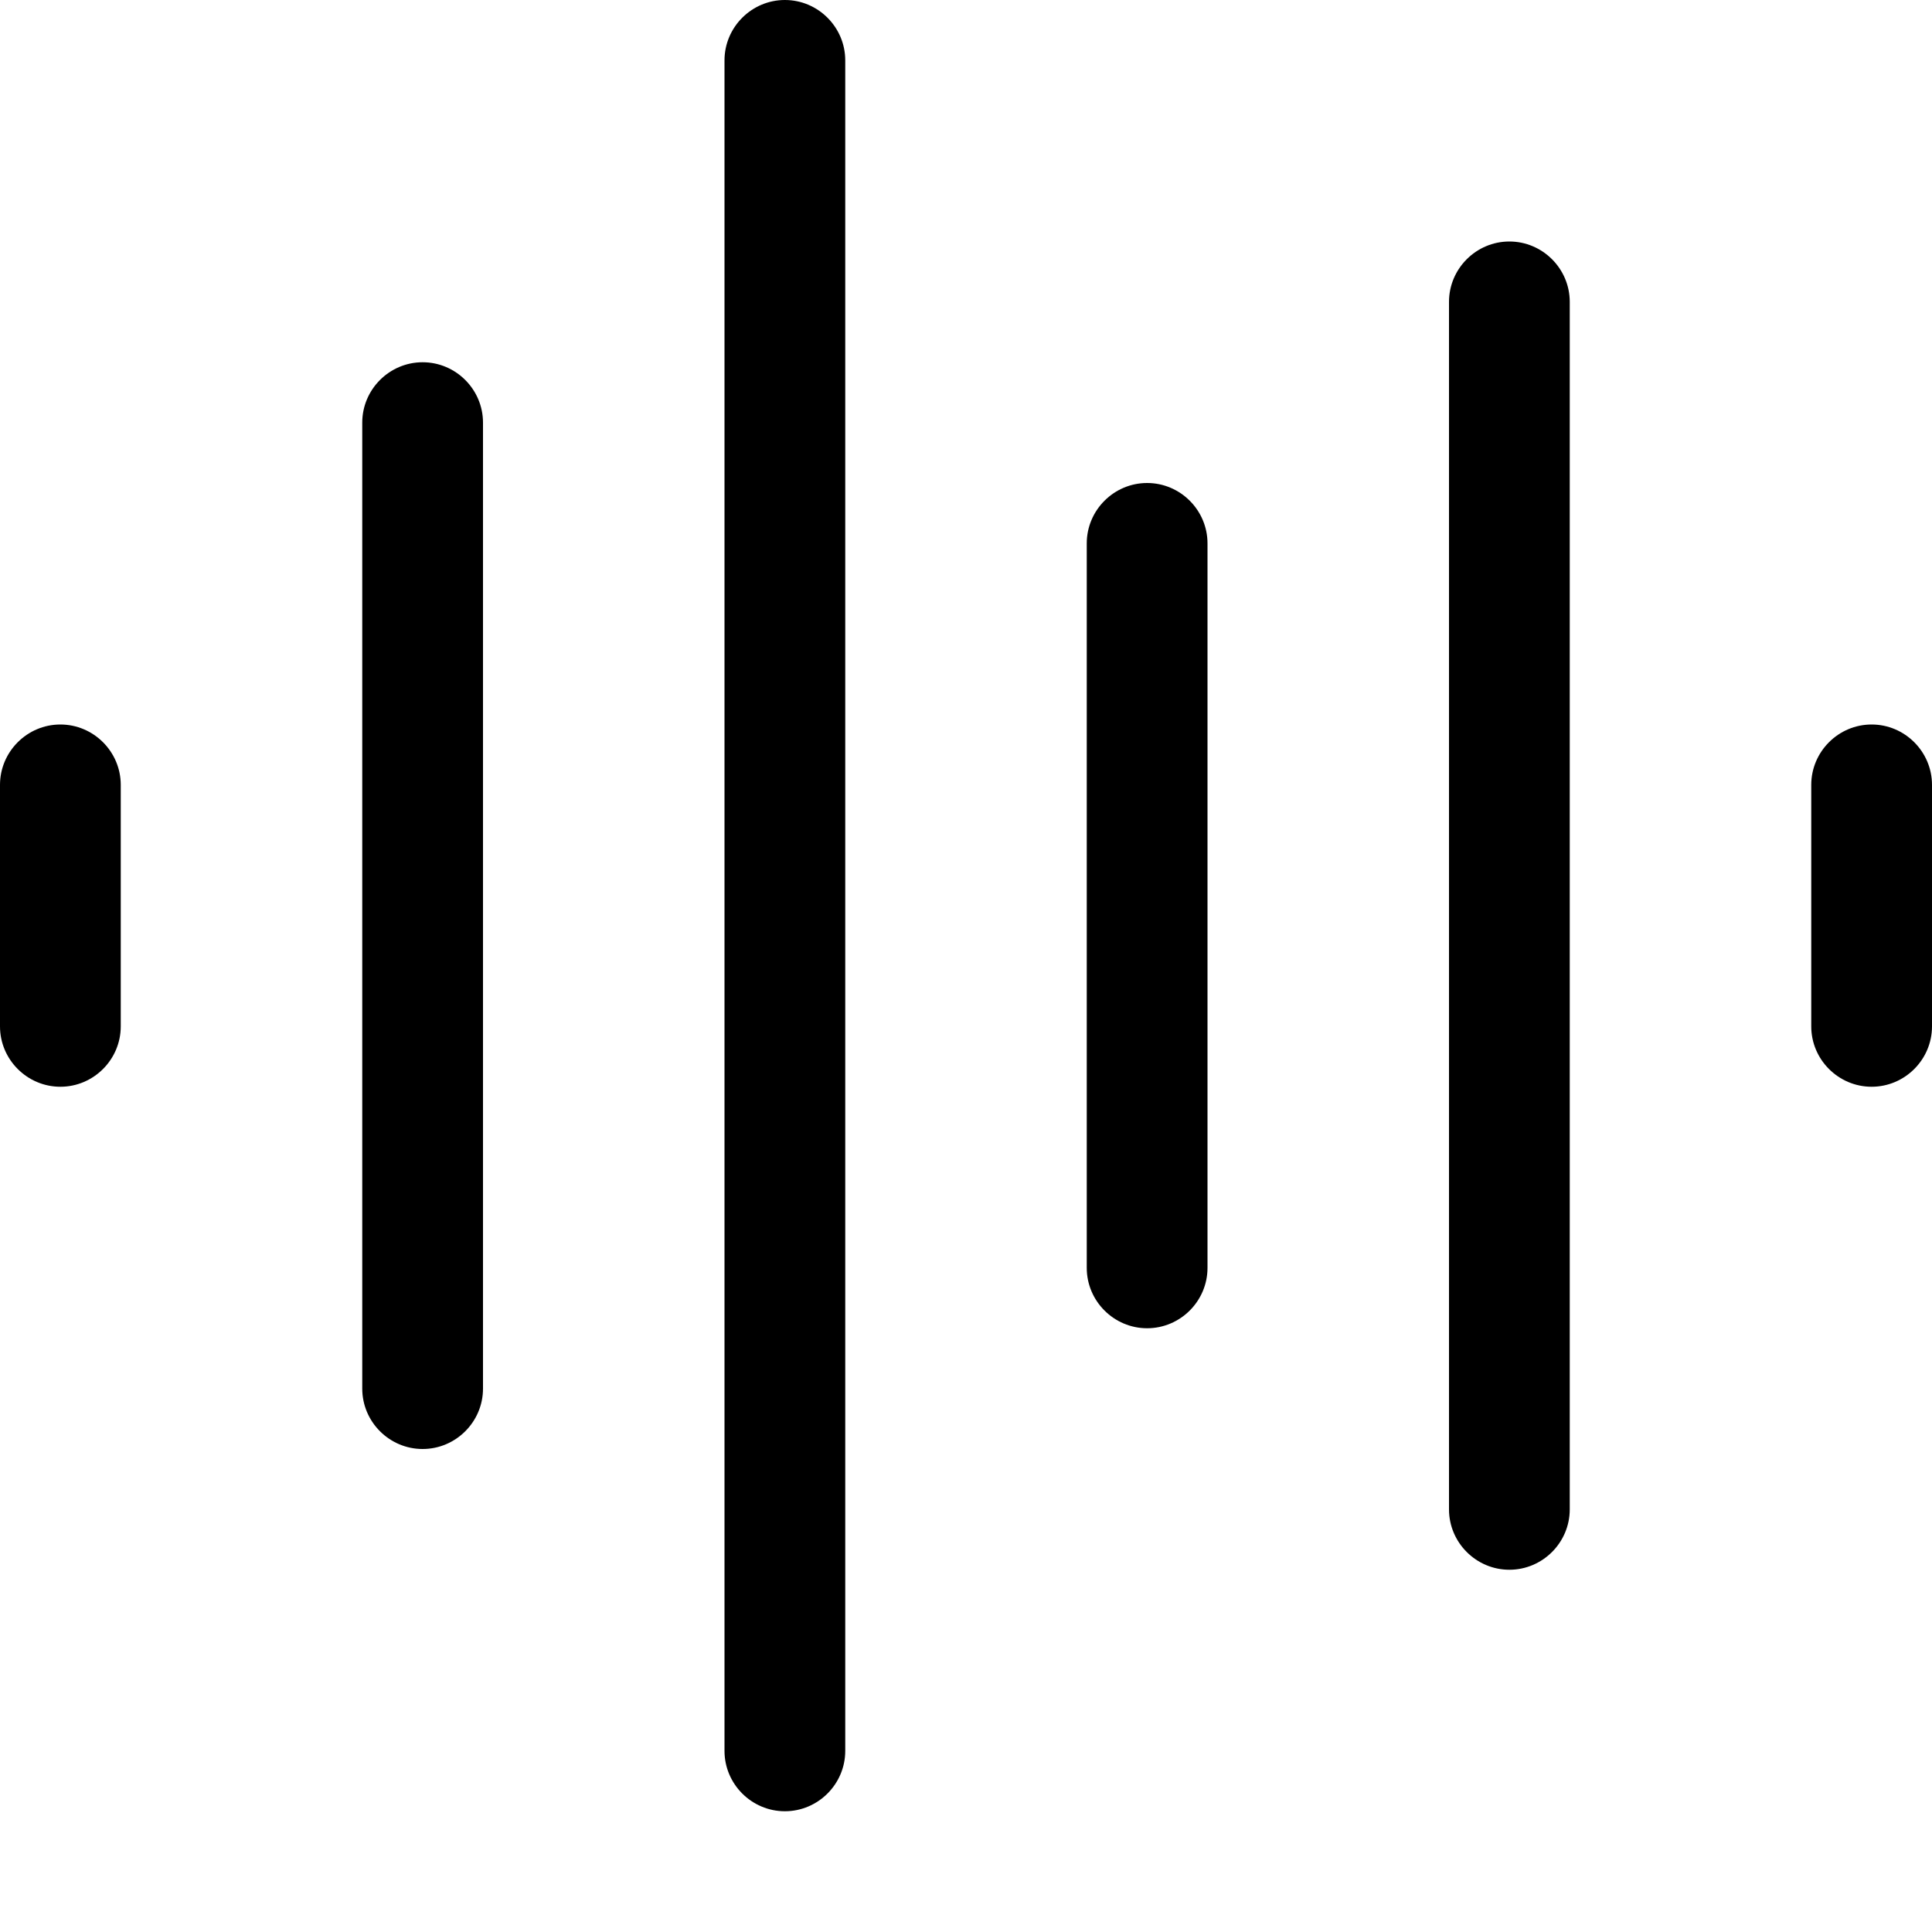 <svg fill="currentColor" xmlns="http://www.w3.org/2000/svg" viewBox="0 0 512 512"><!--! Font Awesome Pro 7.1.0 by @fontawesome - https://fontawesome.com License - https://fontawesome.com/license (Commercial License) Copyright 2025 Fonticons, Inc. --><path opacity=".4" fill="currentColor" d=""/><path fill="currentColor" d="M208 0c8.8 0 16 7.2 16 16l0 448c0 8.8-7.2 16-16 16s-16-7.2-16-16l0-448c0-8.8 7.2-16 16-16zM400 64c8.8 0 16 7.2 16 16l0 320c0 8.8-7.2 16-16 16s-16-7.2-16-16l0-320c0-8.8 7.2-16 16-16zM112 96c8.8 0 16 7.2 16 16l0 256c0 8.8-7.2 16-16 16s-16-7.2-16-16l0-256c0-8.8 7.2-16 16-16zm192 32c8.8 0 16 7.2 16 16l0 192c0 8.8-7.2 16-16 16s-16-7.2-16-16l0-192c0-8.8 7.2-16 16-16zM16 192c8.8 0 16 7.2 16 16l0 64c0 8.8-7.2 16-16 16S0 280.8 0 272l0-64c0-8.8 7.2-16 16-16zm480 0c8.8 0 16 7.2 16 16l0 64c0 8.8-7.2 16-16 16s-16-7.2-16-16l0-64c0-8.8 7.2-16 16-16z"/></svg>